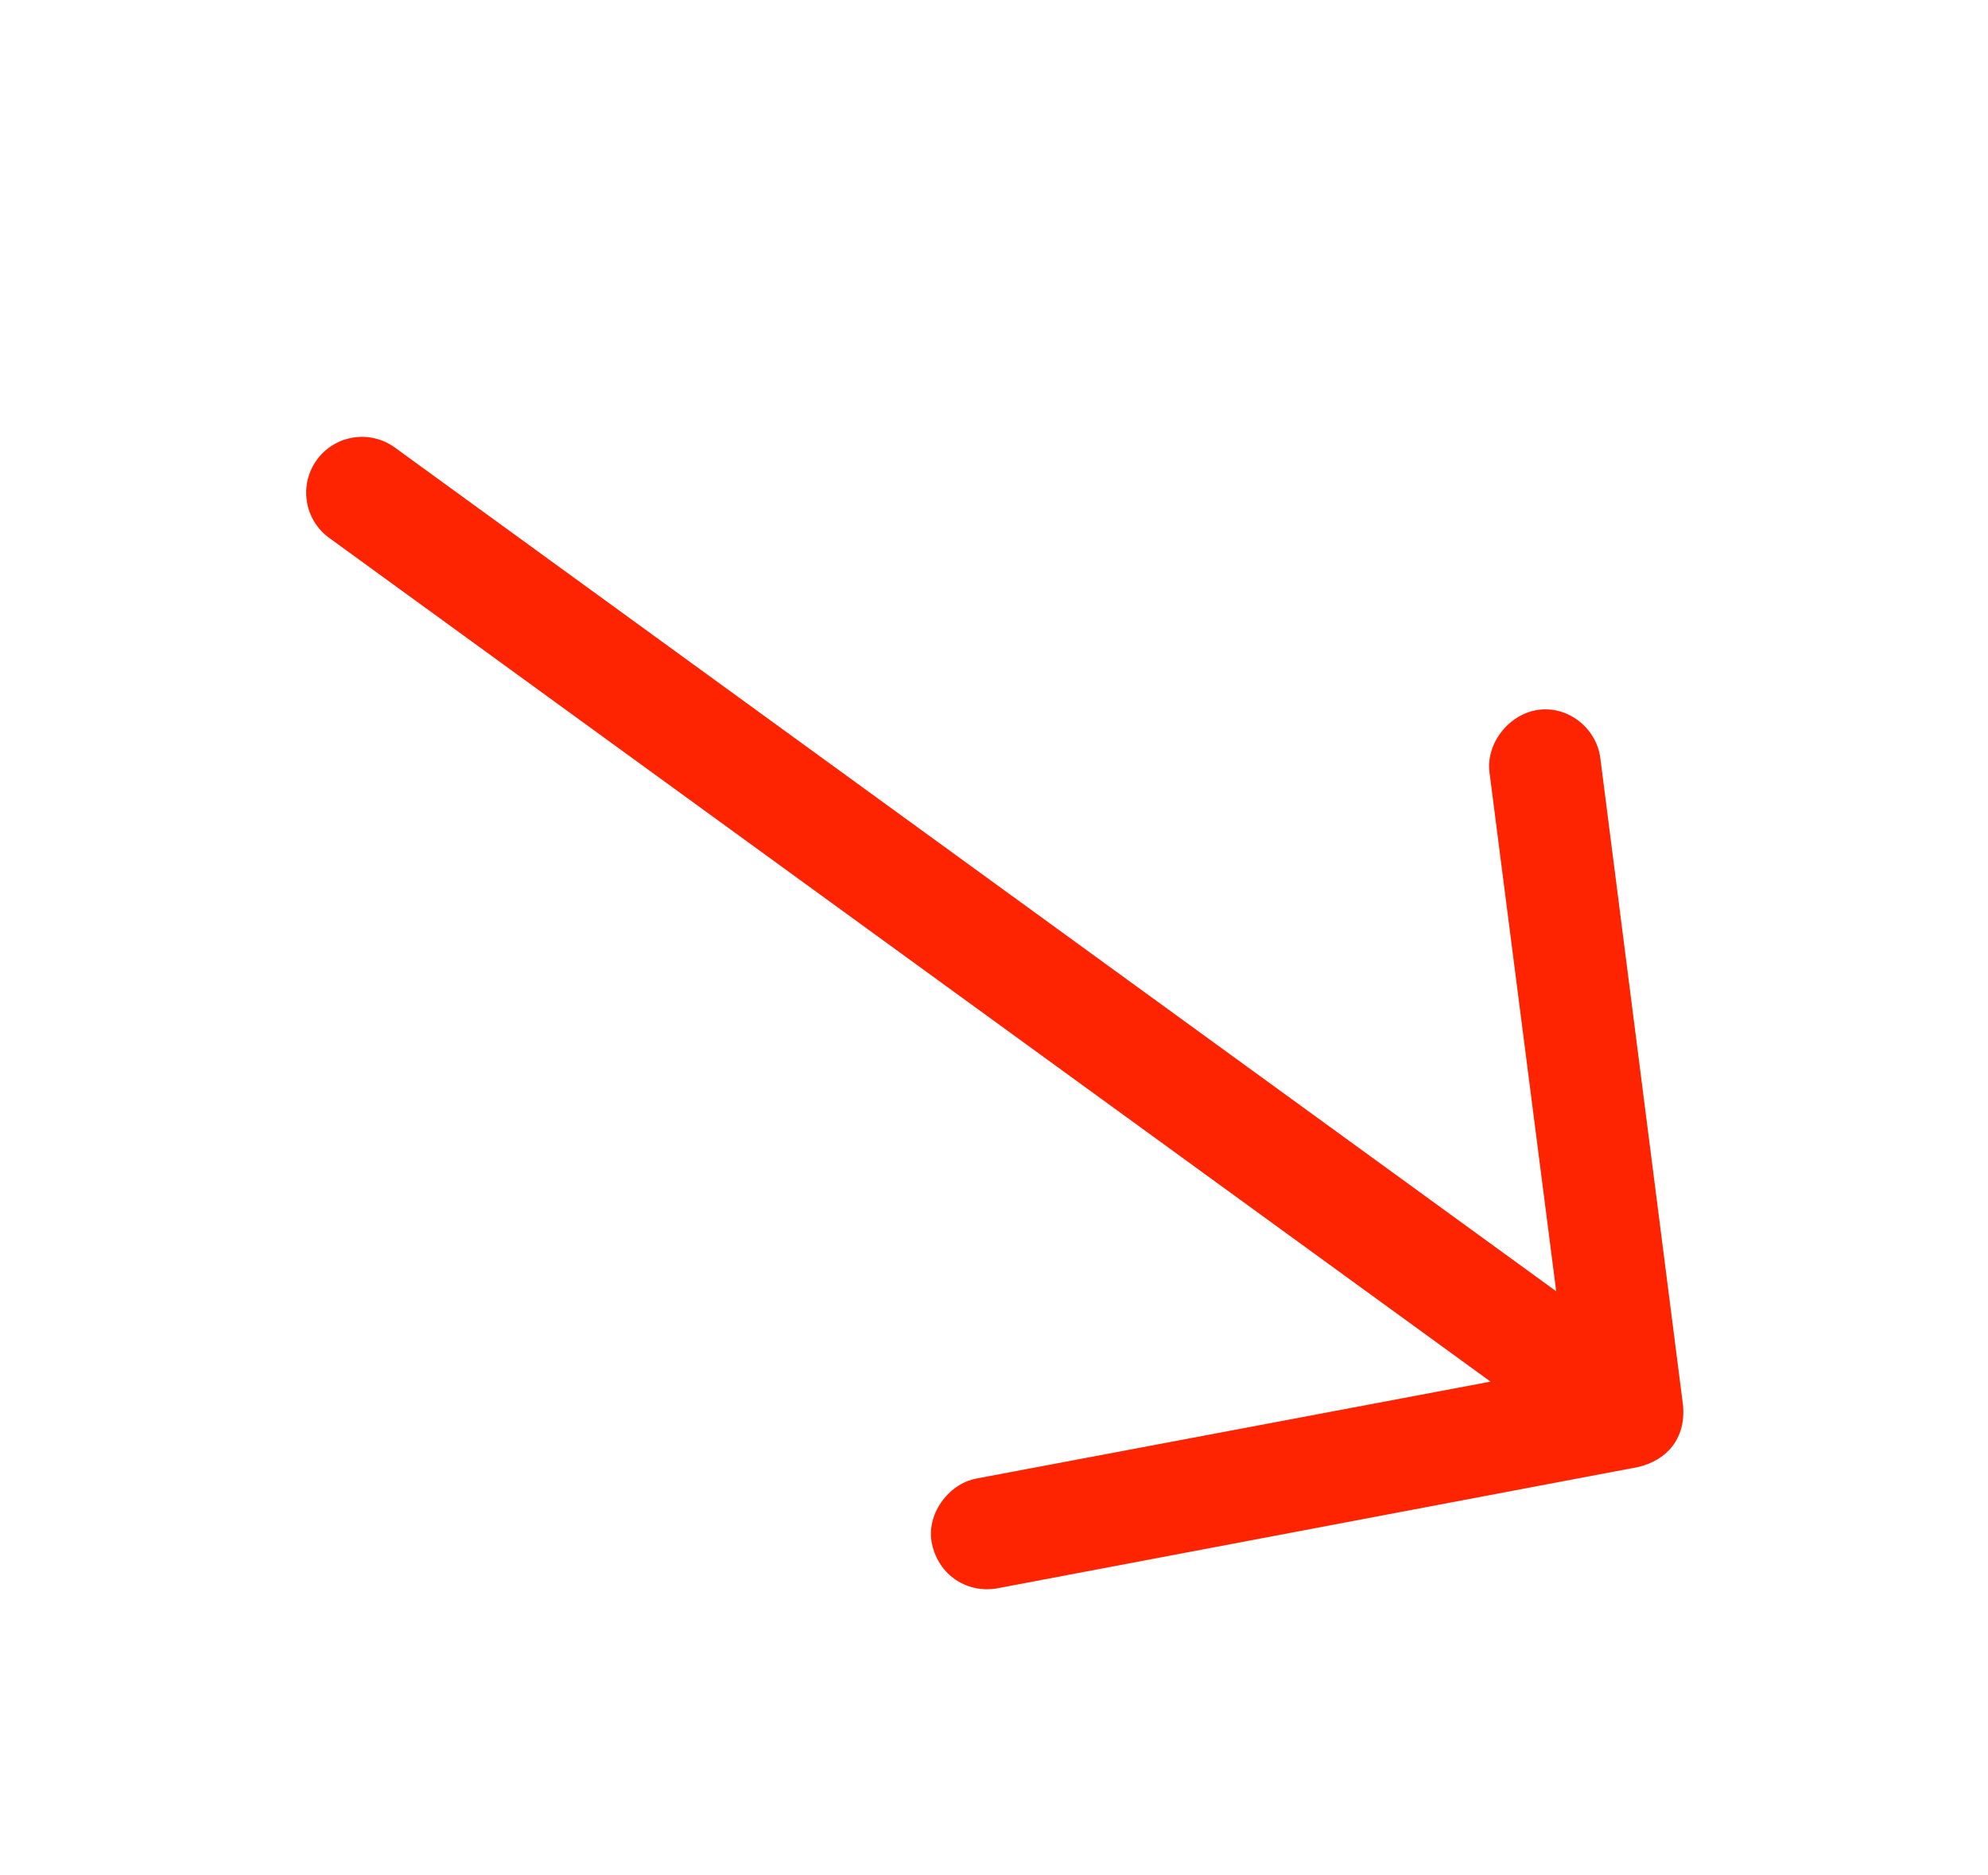 <?xml version="1.0" encoding="UTF-8"?>
<svg width="53px" height="50px" viewBox="0 0 53 50" version="1.1" xmlns="http://www.w3.org/2000/svg" xmlns:xlink="http://www.w3.org/1999/xlink">
    <title>baisse-co2@1x</title>
    <g id="Page-1" stroke="none" stroke-width="1" fill="none" fill-rule="evenodd">
        <g id="baisse-co2" transform="translate(26.527, 25.396) scale(1, -1) rotate(-216) translate(-26.527, -25.396) translate(4.18, 11.252)" fill="#FF2401">
            <path d="M0.419,15.169 L12.338,27.825 C12.894,28.4 13.796,28.466 14.444,27.883 C15.024,27.361 15.039,26.344 14.502,25.777 L4.935,15.634 L43.205,15.634 C44.028,15.634 44.695,14.967 44.695,14.145 C44.695,13.323 44.028,12.656 43.205,12.656 L4.935,12.656 L14.502,2.513 C15.039,1.946 15.001,0.954 14.444,0.407 C13.857,-0.17 12.886,-0.118 12.338,0.465 L0.419,13.121 C-0.186,13.806 -0.091,14.584 0.419,15.169 L0.419,15.169 Z"></path>
        </g>
    </g>
</svg>